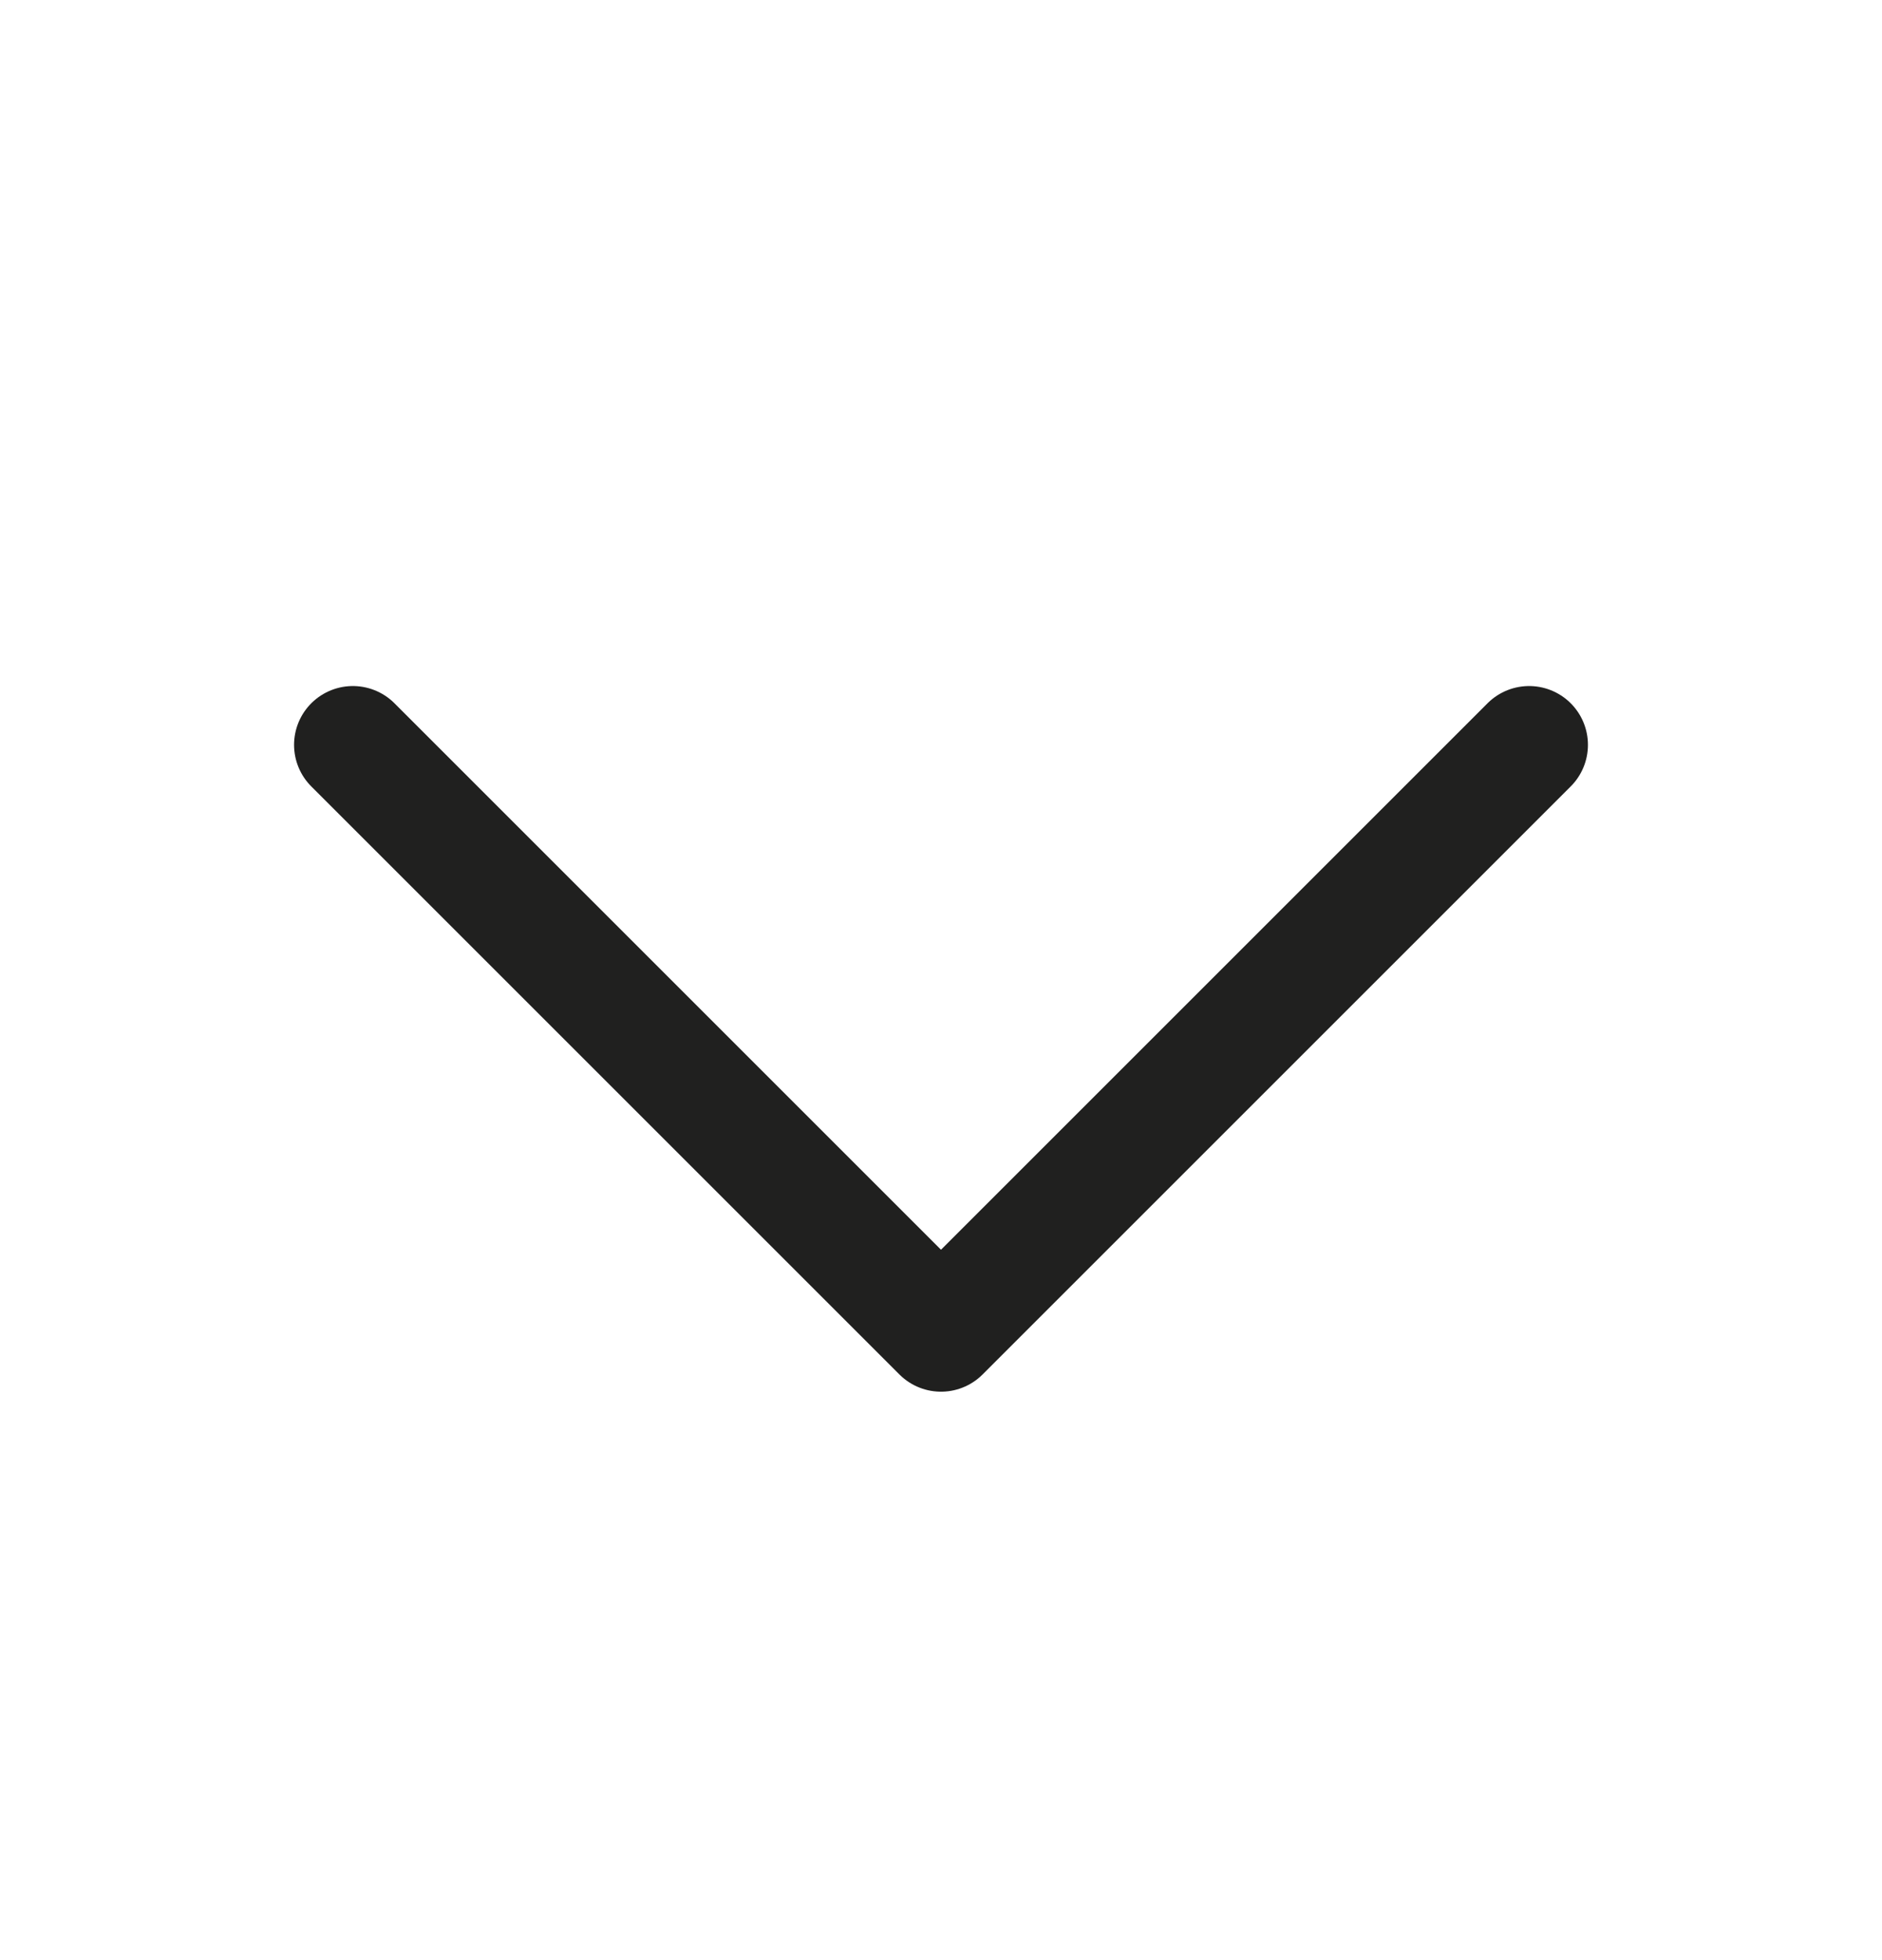 <svg width="24" height="25" viewBox="0 0 24 25" fill="none" xmlns="http://www.w3.org/2000/svg">
<path d="M19.5 9.5L12 17L4.5 9.5" stroke="#20201F" stroke-width="1.5" stroke-linecap="round" stroke-linejoin="round"/>
</svg>
